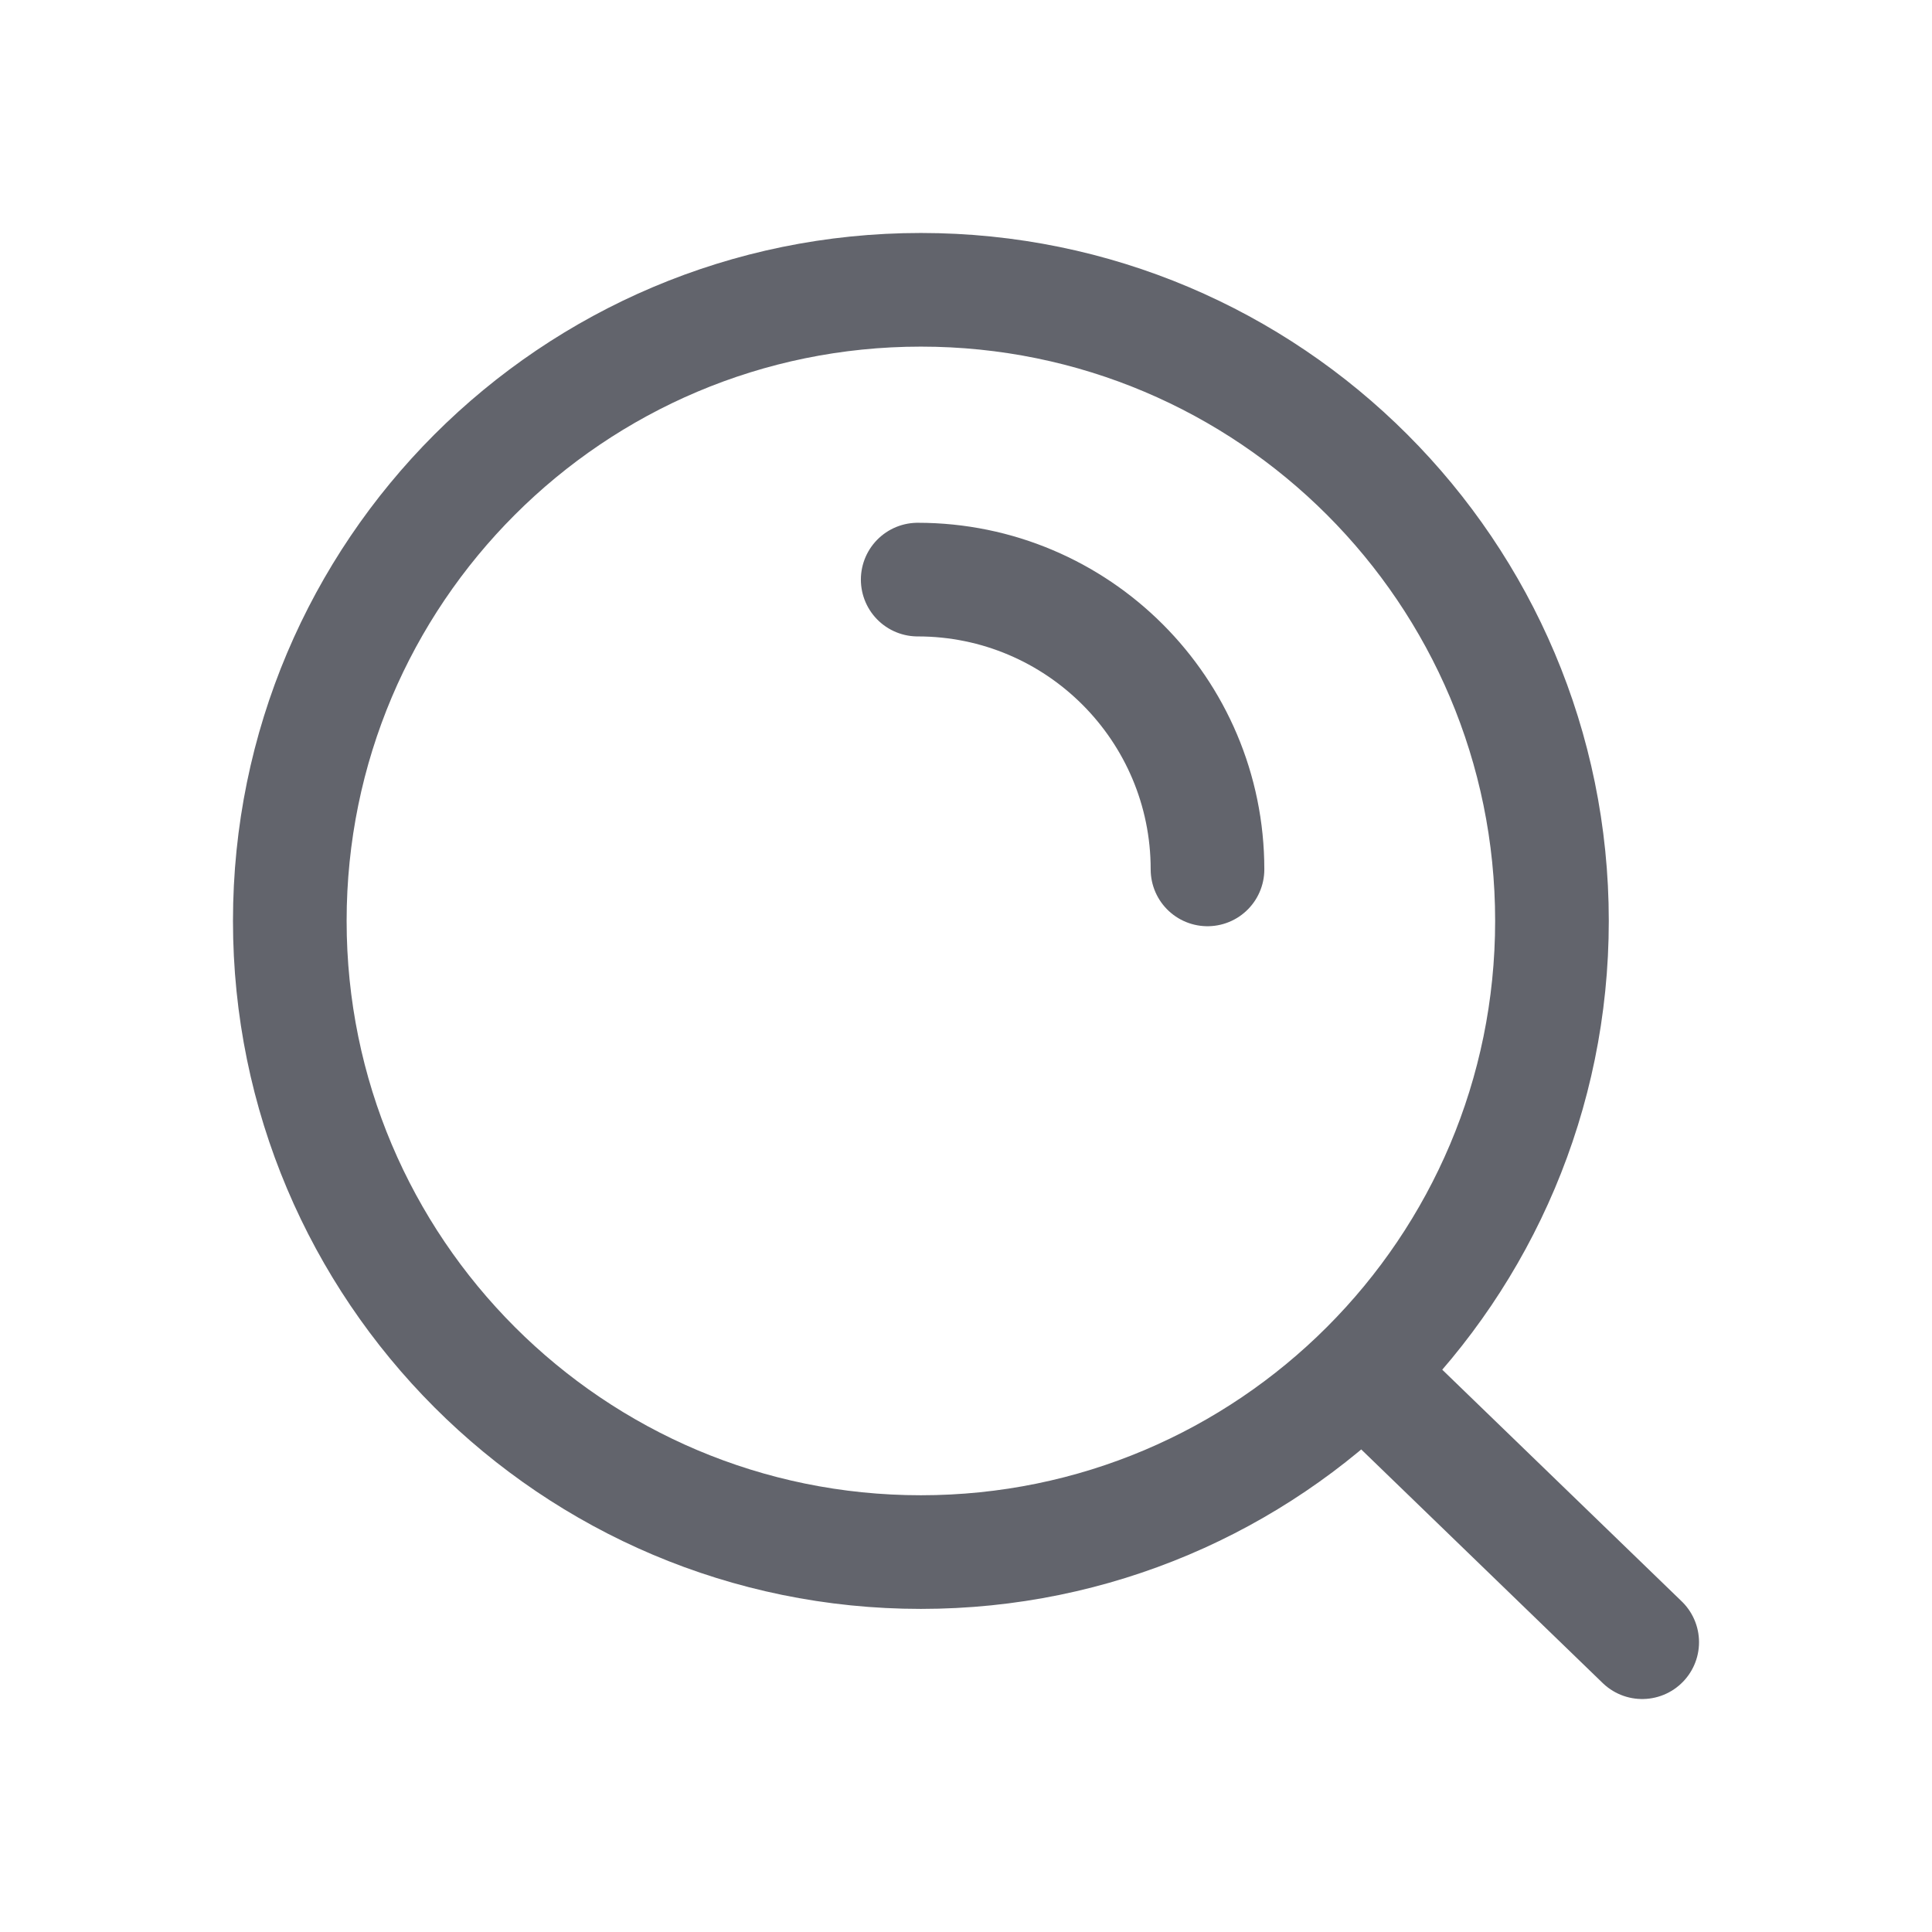 <svg width="17" height="17" viewBox="0 0 17 17" fill="none" xmlns="http://www.w3.org/2000/svg">
<path d="M11.99 12.07L14.45 14.45M8.075 5.1C9.483 5.1 10.625 6.242 10.625 7.65M13.656 8.103C13.656 11.17 11.17 13.657 8.103 13.657C5.036 13.657 2.55 11.17 2.55 8.103C2.55 5.036 5.036 2.55 8.103 2.55C11.17 2.55 13.656 5.036 13.656 8.103Z" stroke="#62646C" stroke-linecap="round"/>
</svg>
